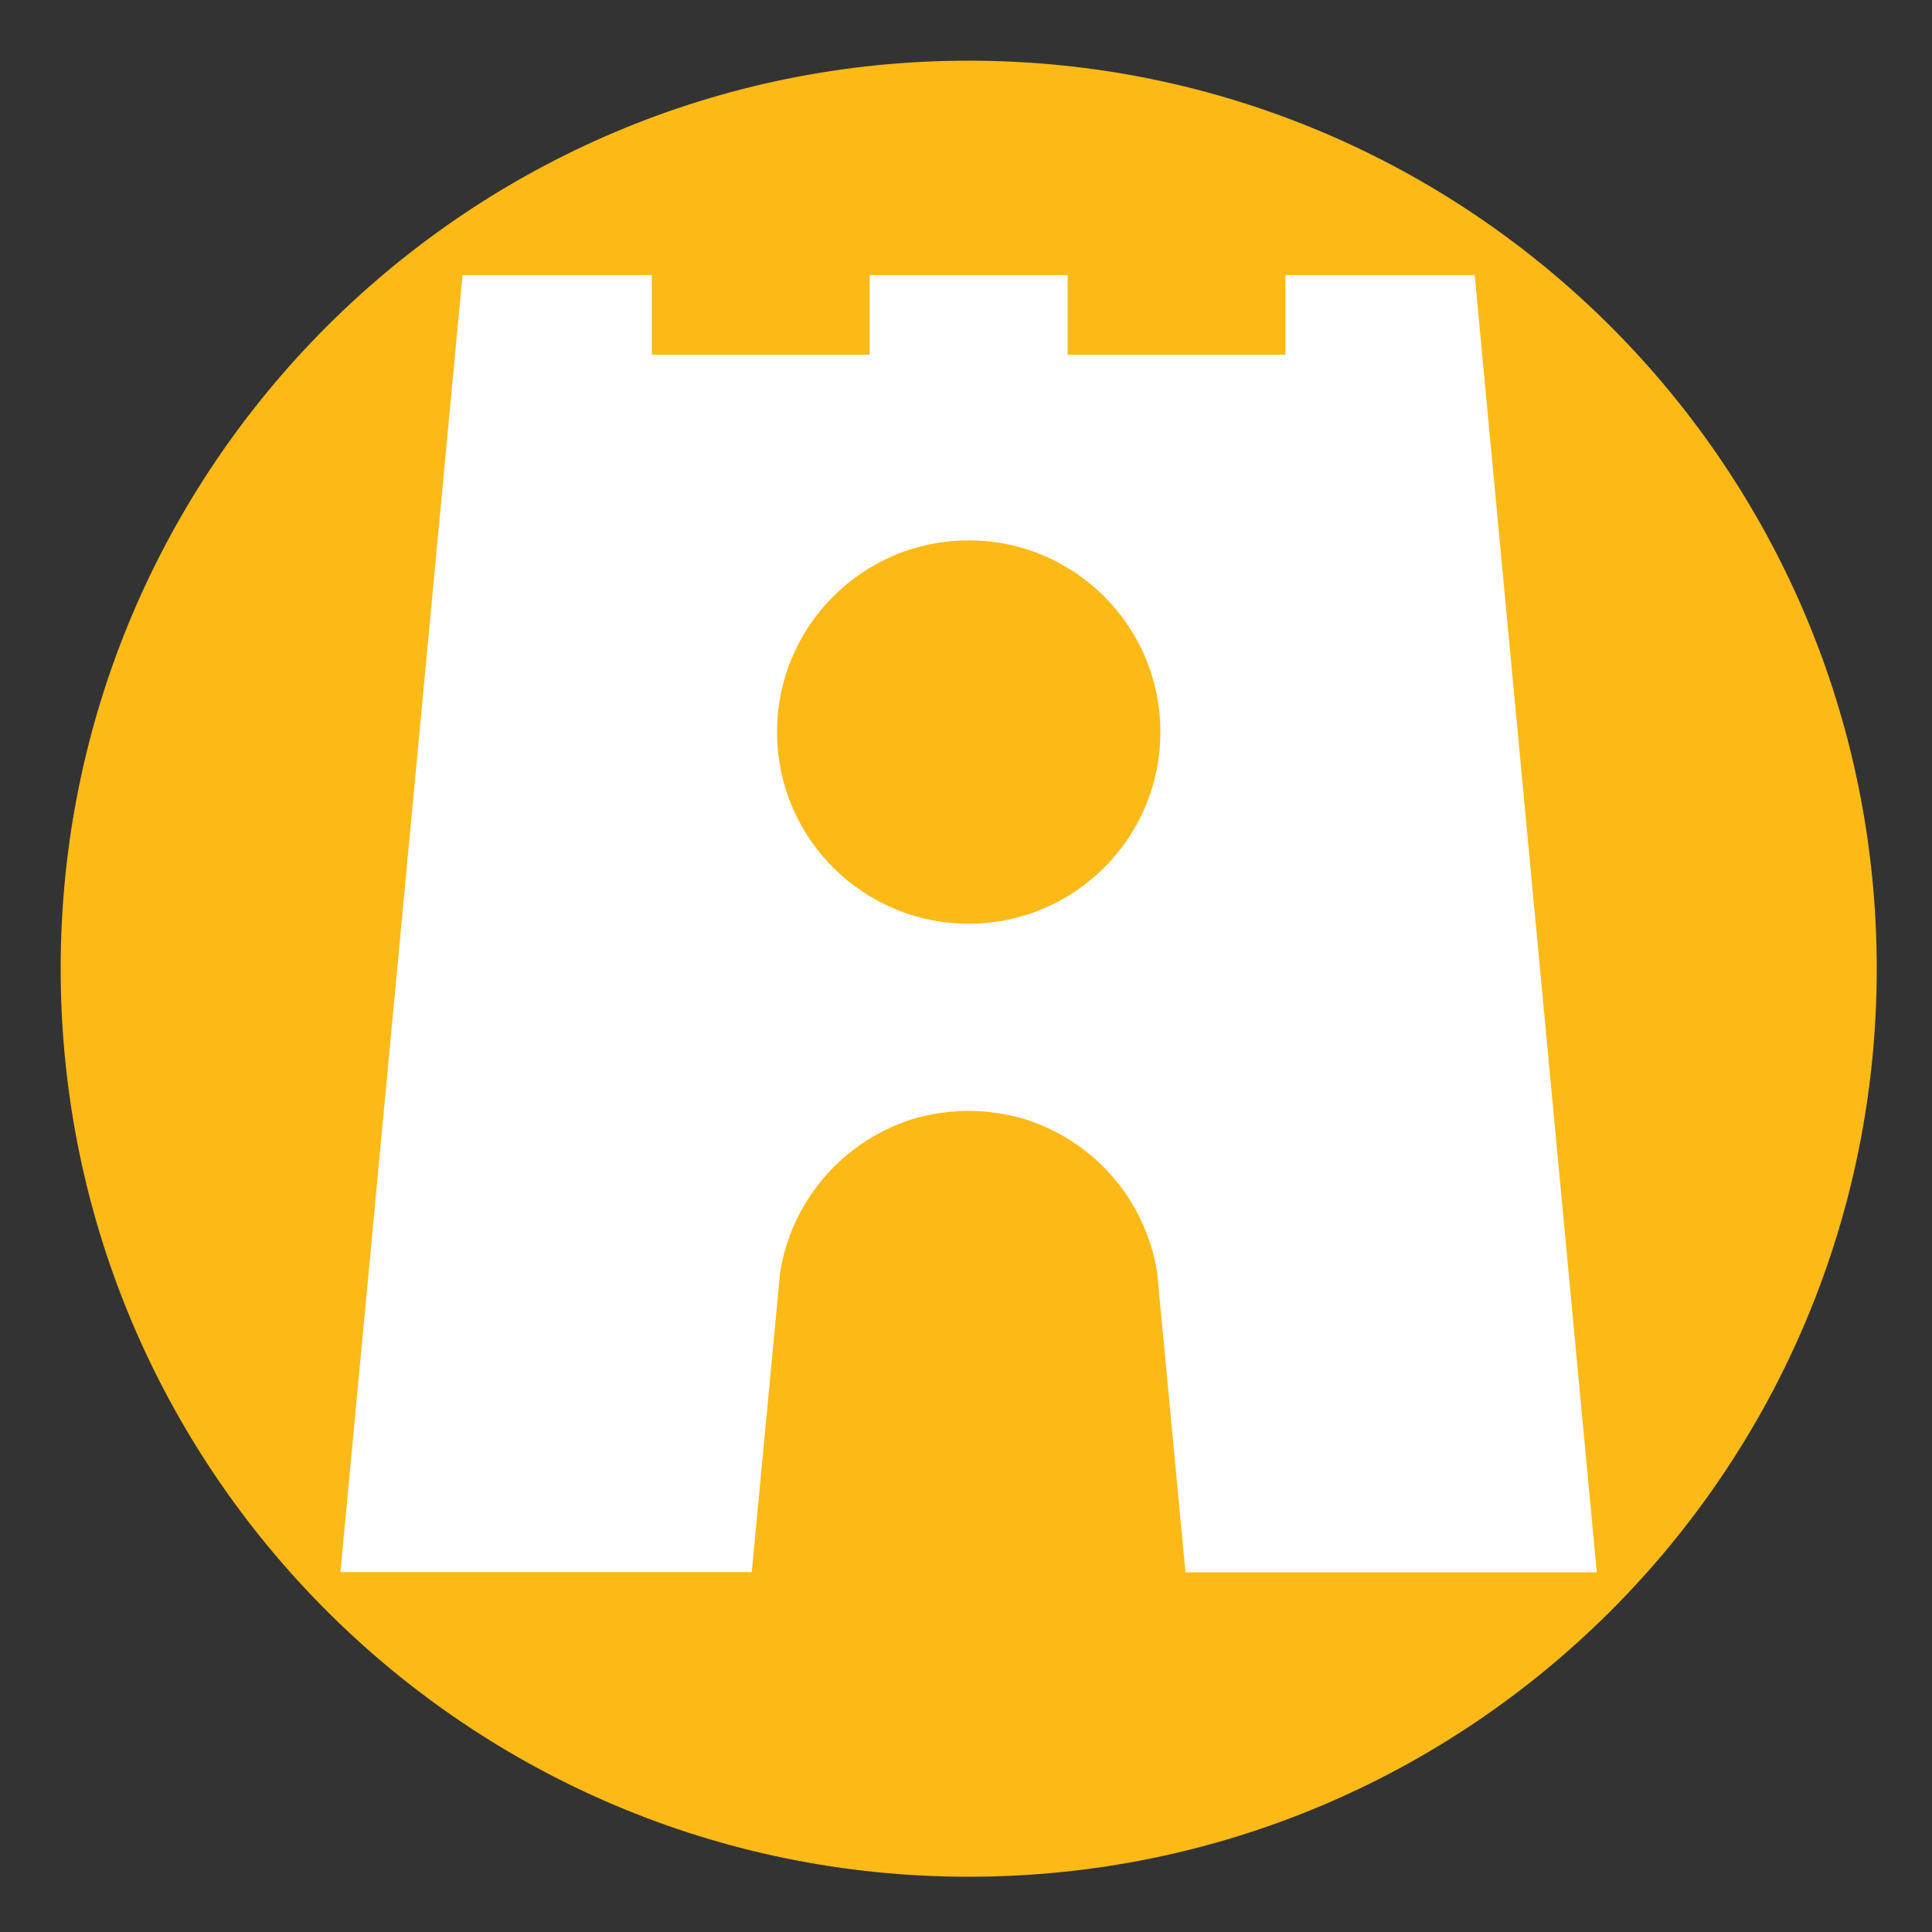 <?xml version="1.0" ?>
<svg xmlns="http://www.w3.org/2000/svg" baseProfile="tiny-ps" viewBox="0 0 100 100" xml:space="preserve">
	<rect x="0" y="0" width="100" height="100" fill="#333333" stroke="none"/>
	<g>
		<path fill="#FDB916" d="M97.14,50.14c0,25.96-21.04,47-47,47c-25.96,0-47-21.04-47-47c0-25.96,21.04-47,47-47   C76.1,3.14,97.14,24.18,97.14,50.14z"/>
		<path fill="#FFFFFF" d="M38.91,81.38l1.47-15.52c0.58-3.62,3.08-6.61,6.54-7.83c0.46-0.18,1.73-0.53,3.21-0.53   c1.48,0,2.75,0.35,3.22,0.53c3.45,1.21,5.96,4.2,6.54,7.81l1.47,15.54h21.29l-6.32-67.14h-9.8v4.12H55.26v-4.12H45.01v4.12H33.74   v-4.12h-9.8l-6.32,67.13H38.91z"/>
		<path fill="#FDB916" d="M60.06,37.89c0,5.48-4.44,9.92-9.92,9.92c-5.48,0-9.92-4.44-9.92-9.92c0-5.48,4.44-9.92,9.92-9.92   C55.62,27.97,60.06,32.41,60.06,37.89z"/>
	</g>
</svg>